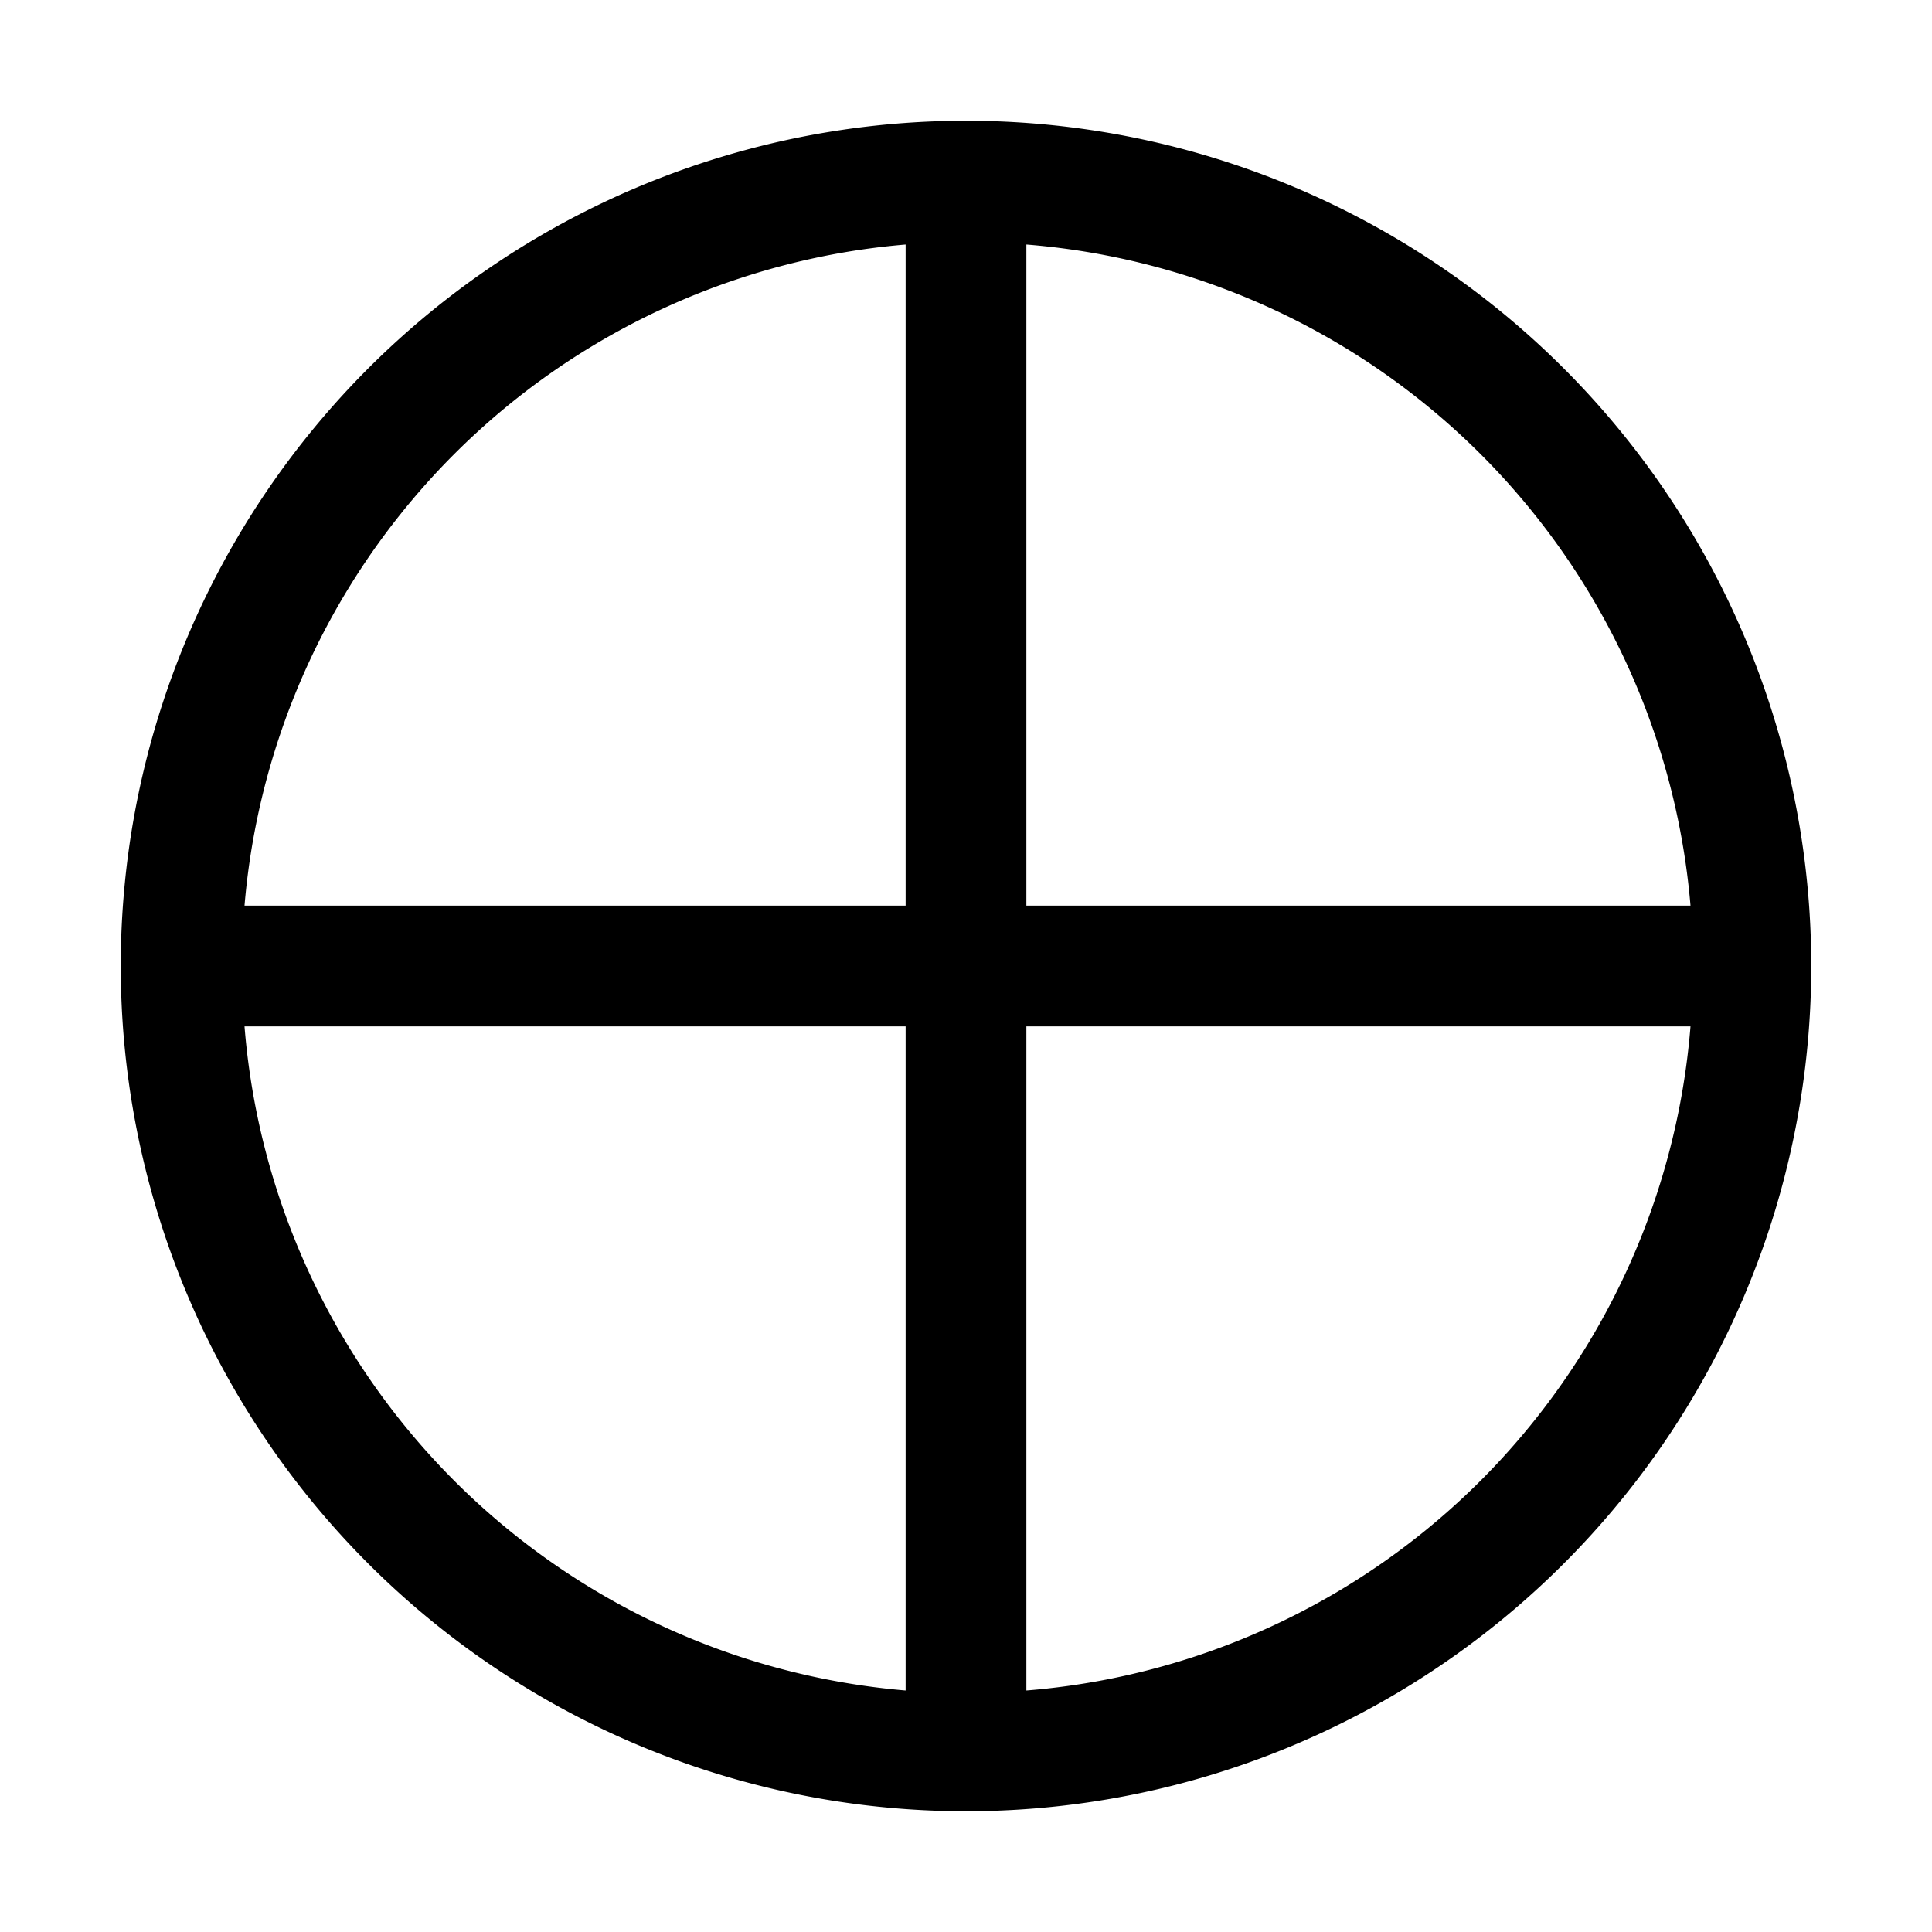 <svg xmlns="http://www.w3.org/2000/svg" viewBox="0 0 32 32"><g id="earth"><path d="M16,2A14,14,0,1,0,30,16,14,14,0,0,0,16,2ZM28,15H17V4.05A12,12,0,0,1,28,15ZM15,4.05V15H4.05A12,12,0,0,1,15,4.05ZM4.05,17H15V28A12,12,0,0,1,4.05,17ZM17,28V17H28A12,12,0,0,1,17,28Z"/></g></svg>